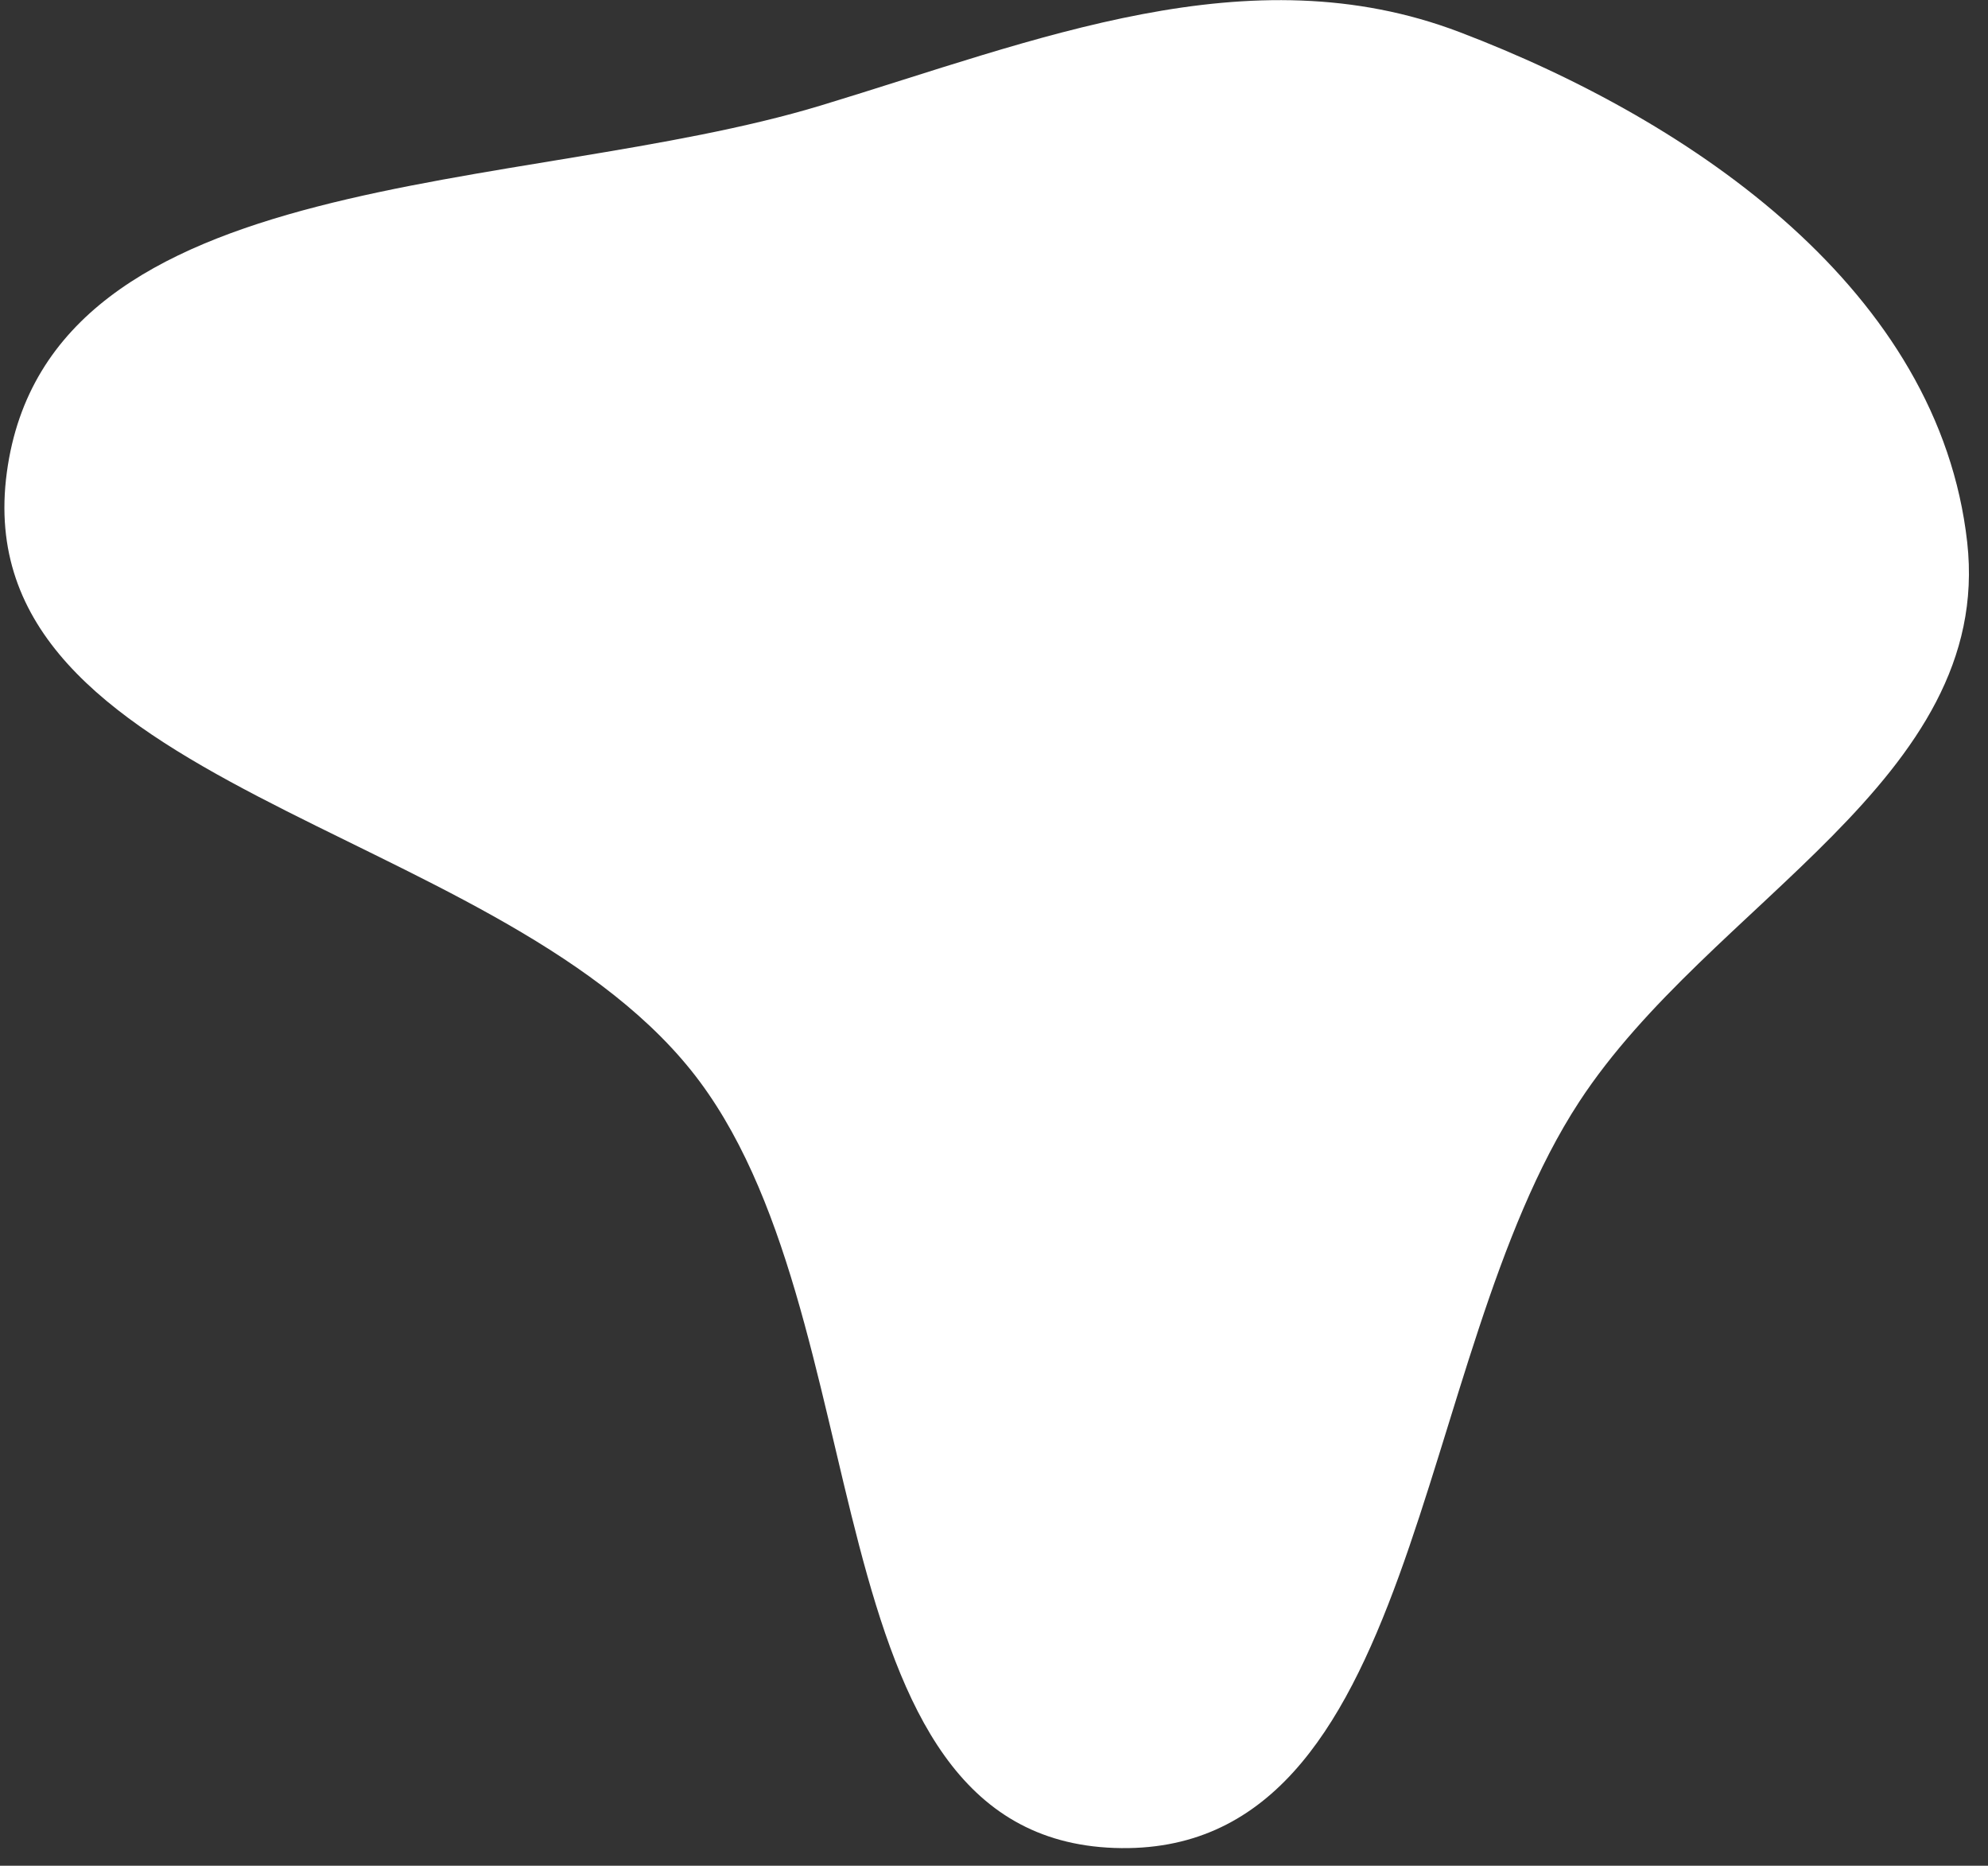 <svg width="81" height="76" viewBox="0 0 81 76" fill="none" xmlns="http://www.w3.org/2000/svg">
<rect x="0" y="0" width="81" height="76" fill="#333333" stroke="none"/>
<path fill-rule="evenodd" clip-rule="evenodd" d="M59.476 1.31C69.084 4.97 79.013 11.877 80.153 22.091C81.232 31.763 69.662 36.743 64.339 44.888C57.469 55.4 57.953 75.727 45.398 75.275C32.751 74.819 36.081 53.442 28.145 43.585C20.007 33.478 -1.455 32.094 0.279 19.239C1.984 6.599 21.234 7.996 33.444 4.297C42.238 1.634 50.888 -1.962 59.476 1.31Z" fill="white"/>
</svg>
